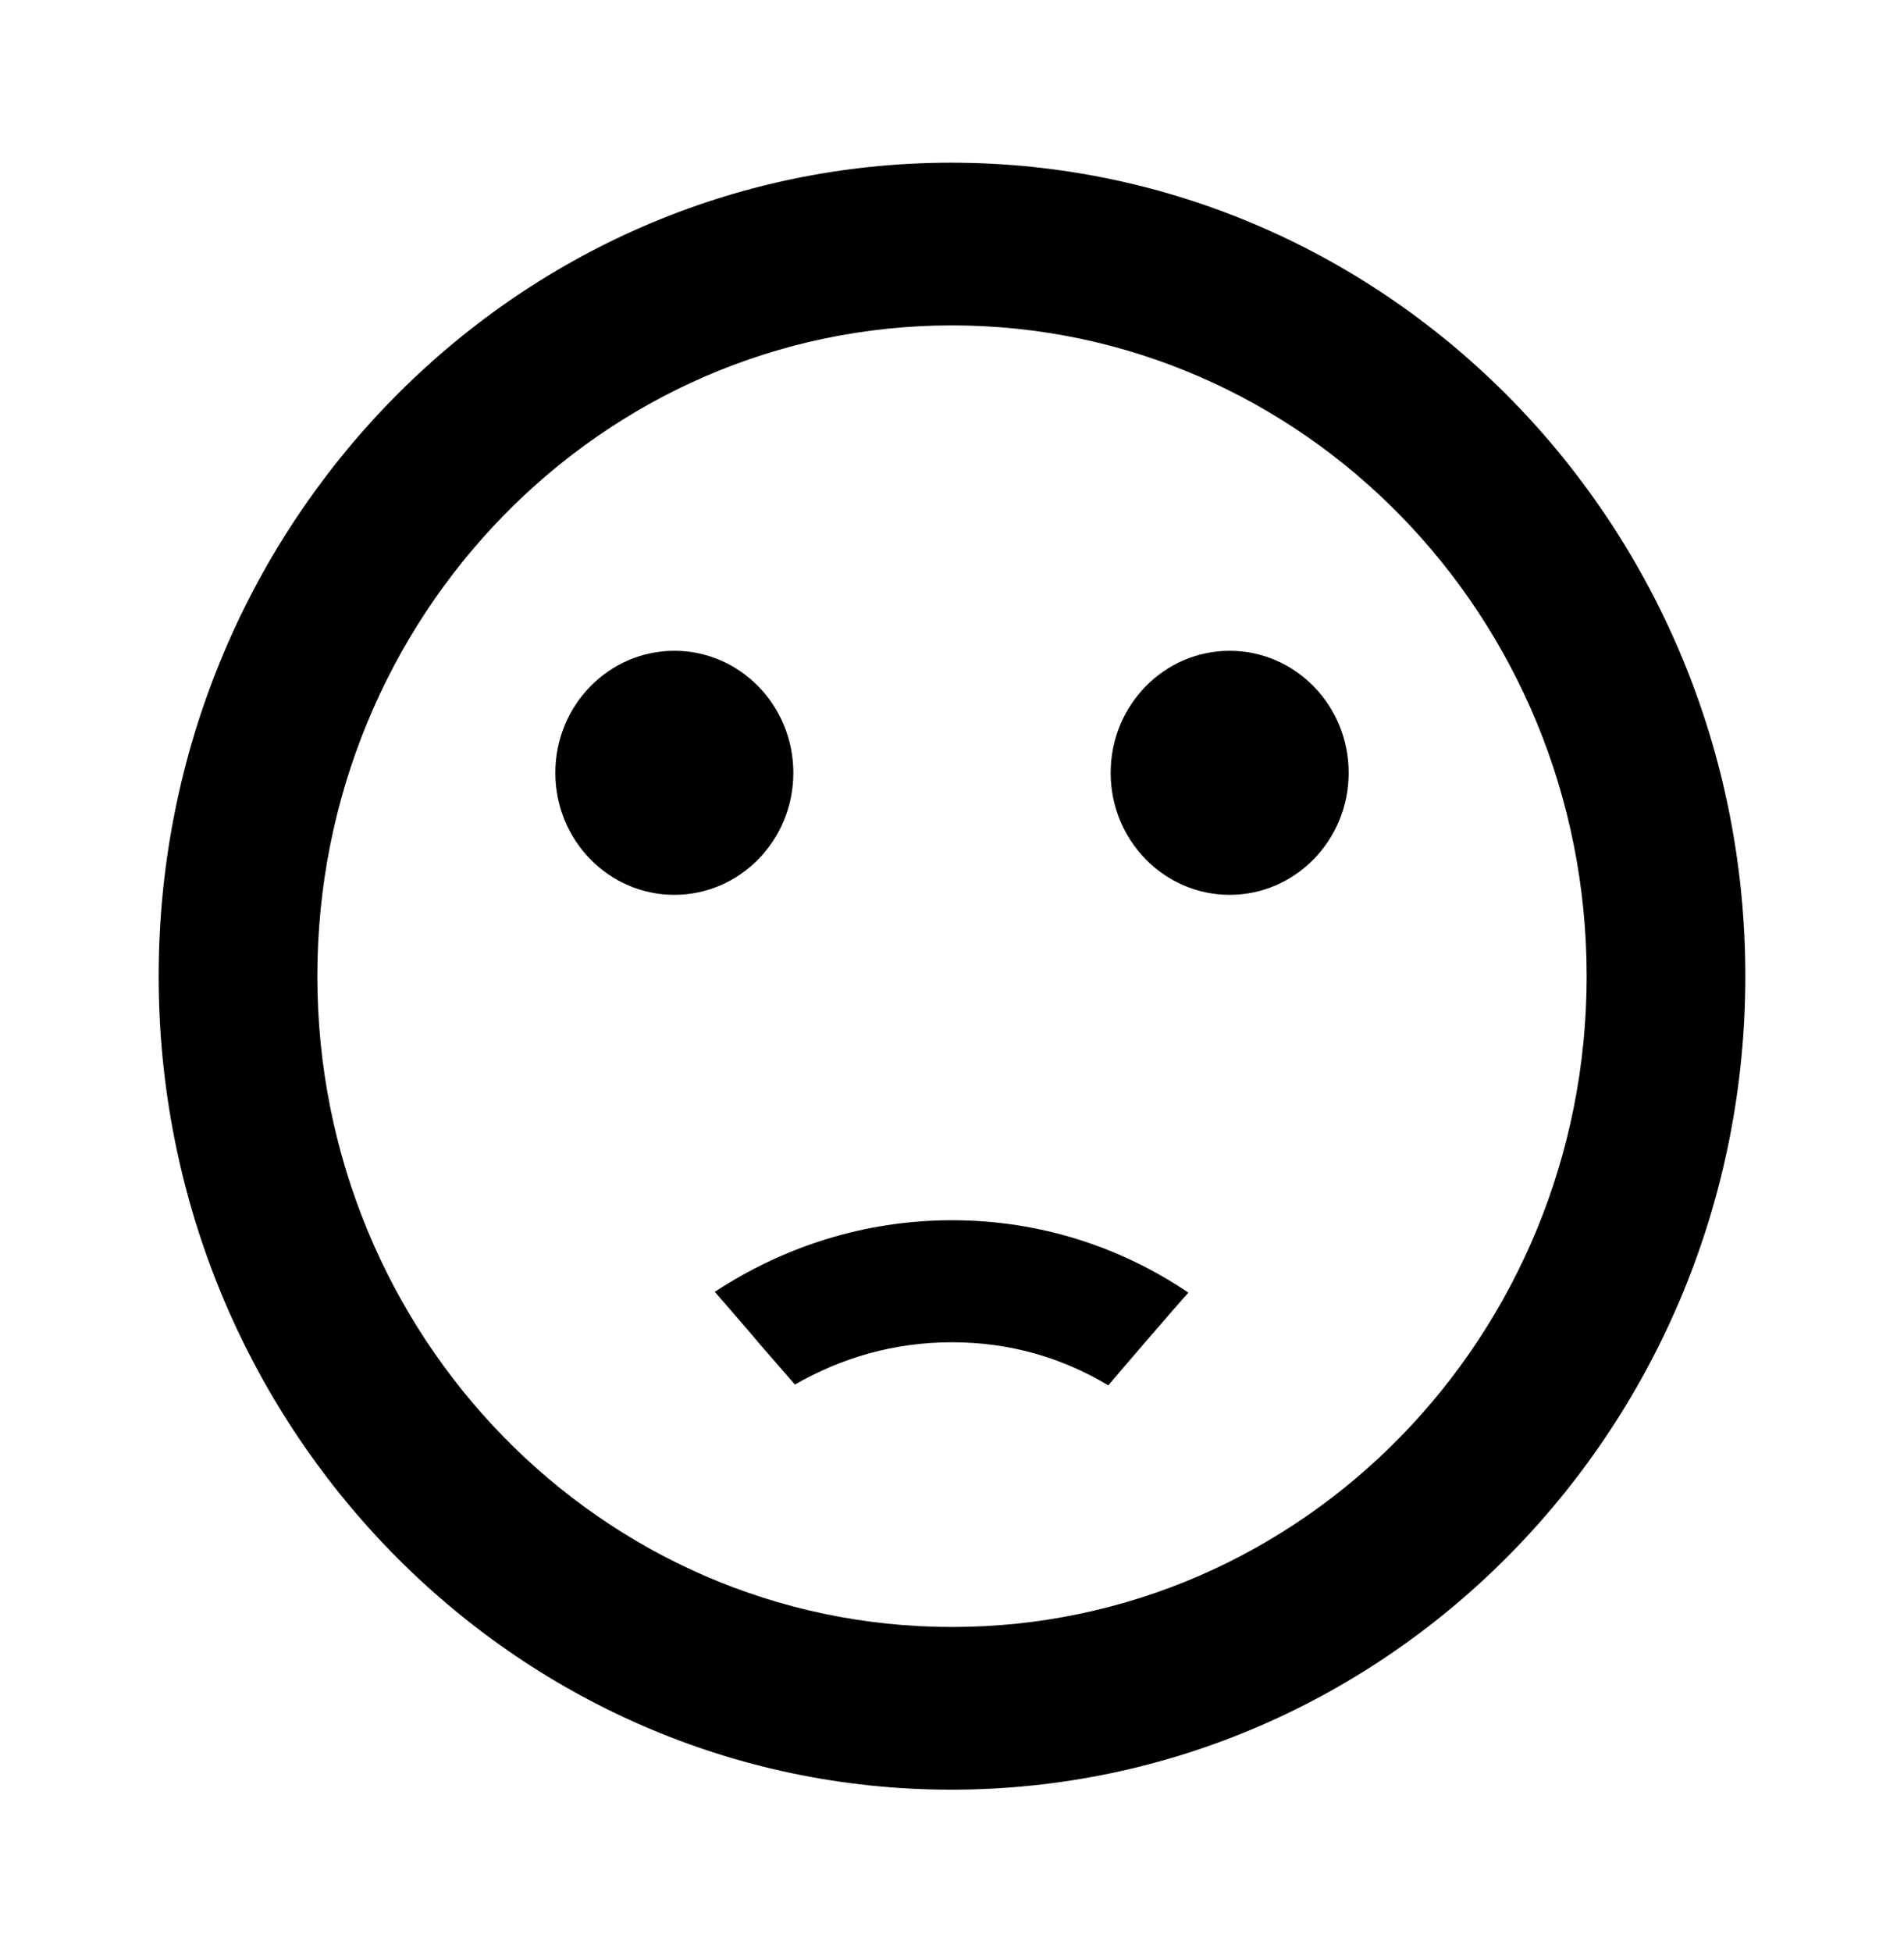 <svg width="160" height="164" viewBox="0 0 160 164" fill="none" xmlns="http://www.w3.org/2000/svg">
<path d="M103.333 75.167C108.856 75.167 113.333 70.578 113.333 64.917C113.333 59.256 108.856 54.667 103.333 54.667C97.811 54.667 93.333 59.256 93.333 64.917C93.333 70.578 97.811 75.167 103.333 75.167Z" fill="black"/>
<path d="M56.667 75.167C62.19 75.167 66.667 70.578 66.667 64.917C66.667 59.256 62.19 54.667 56.667 54.667C51.144 54.667 46.667 59.256 46.667 64.917C46.667 70.578 51.144 75.167 56.667 75.167Z" fill="black"/>
<path d="M79.933 13.667C43.133 13.667 13.333 44.28 13.333 82C13.333 119.72 43.133 150.333 79.933 150.333C116.8 150.333 146.667 119.72 146.667 82C146.667 44.28 116.8 13.667 79.933 13.667ZM80 136.667C50.533 136.667 26.667 112.203 26.667 82C26.667 51.797 50.533 27.333 80 27.333C109.467 27.333 133.333 51.797 133.333 82C133.333 112.203 109.467 136.667 80 136.667ZM80 112.75C84.867 112.75 89.267 114.048 93.133 116.372C93.933 115.415 98.867 109.675 99.867 108.582C94.2 104.755 87.4 102.5 80 102.5C72.6 102.5 65.8 104.755 60.067 108.513C66.533 115.962 60.133 108.65 66.8 116.303C70.733 114.048 75.133 112.75 80 112.75Z" fill="black"/>
</svg>

